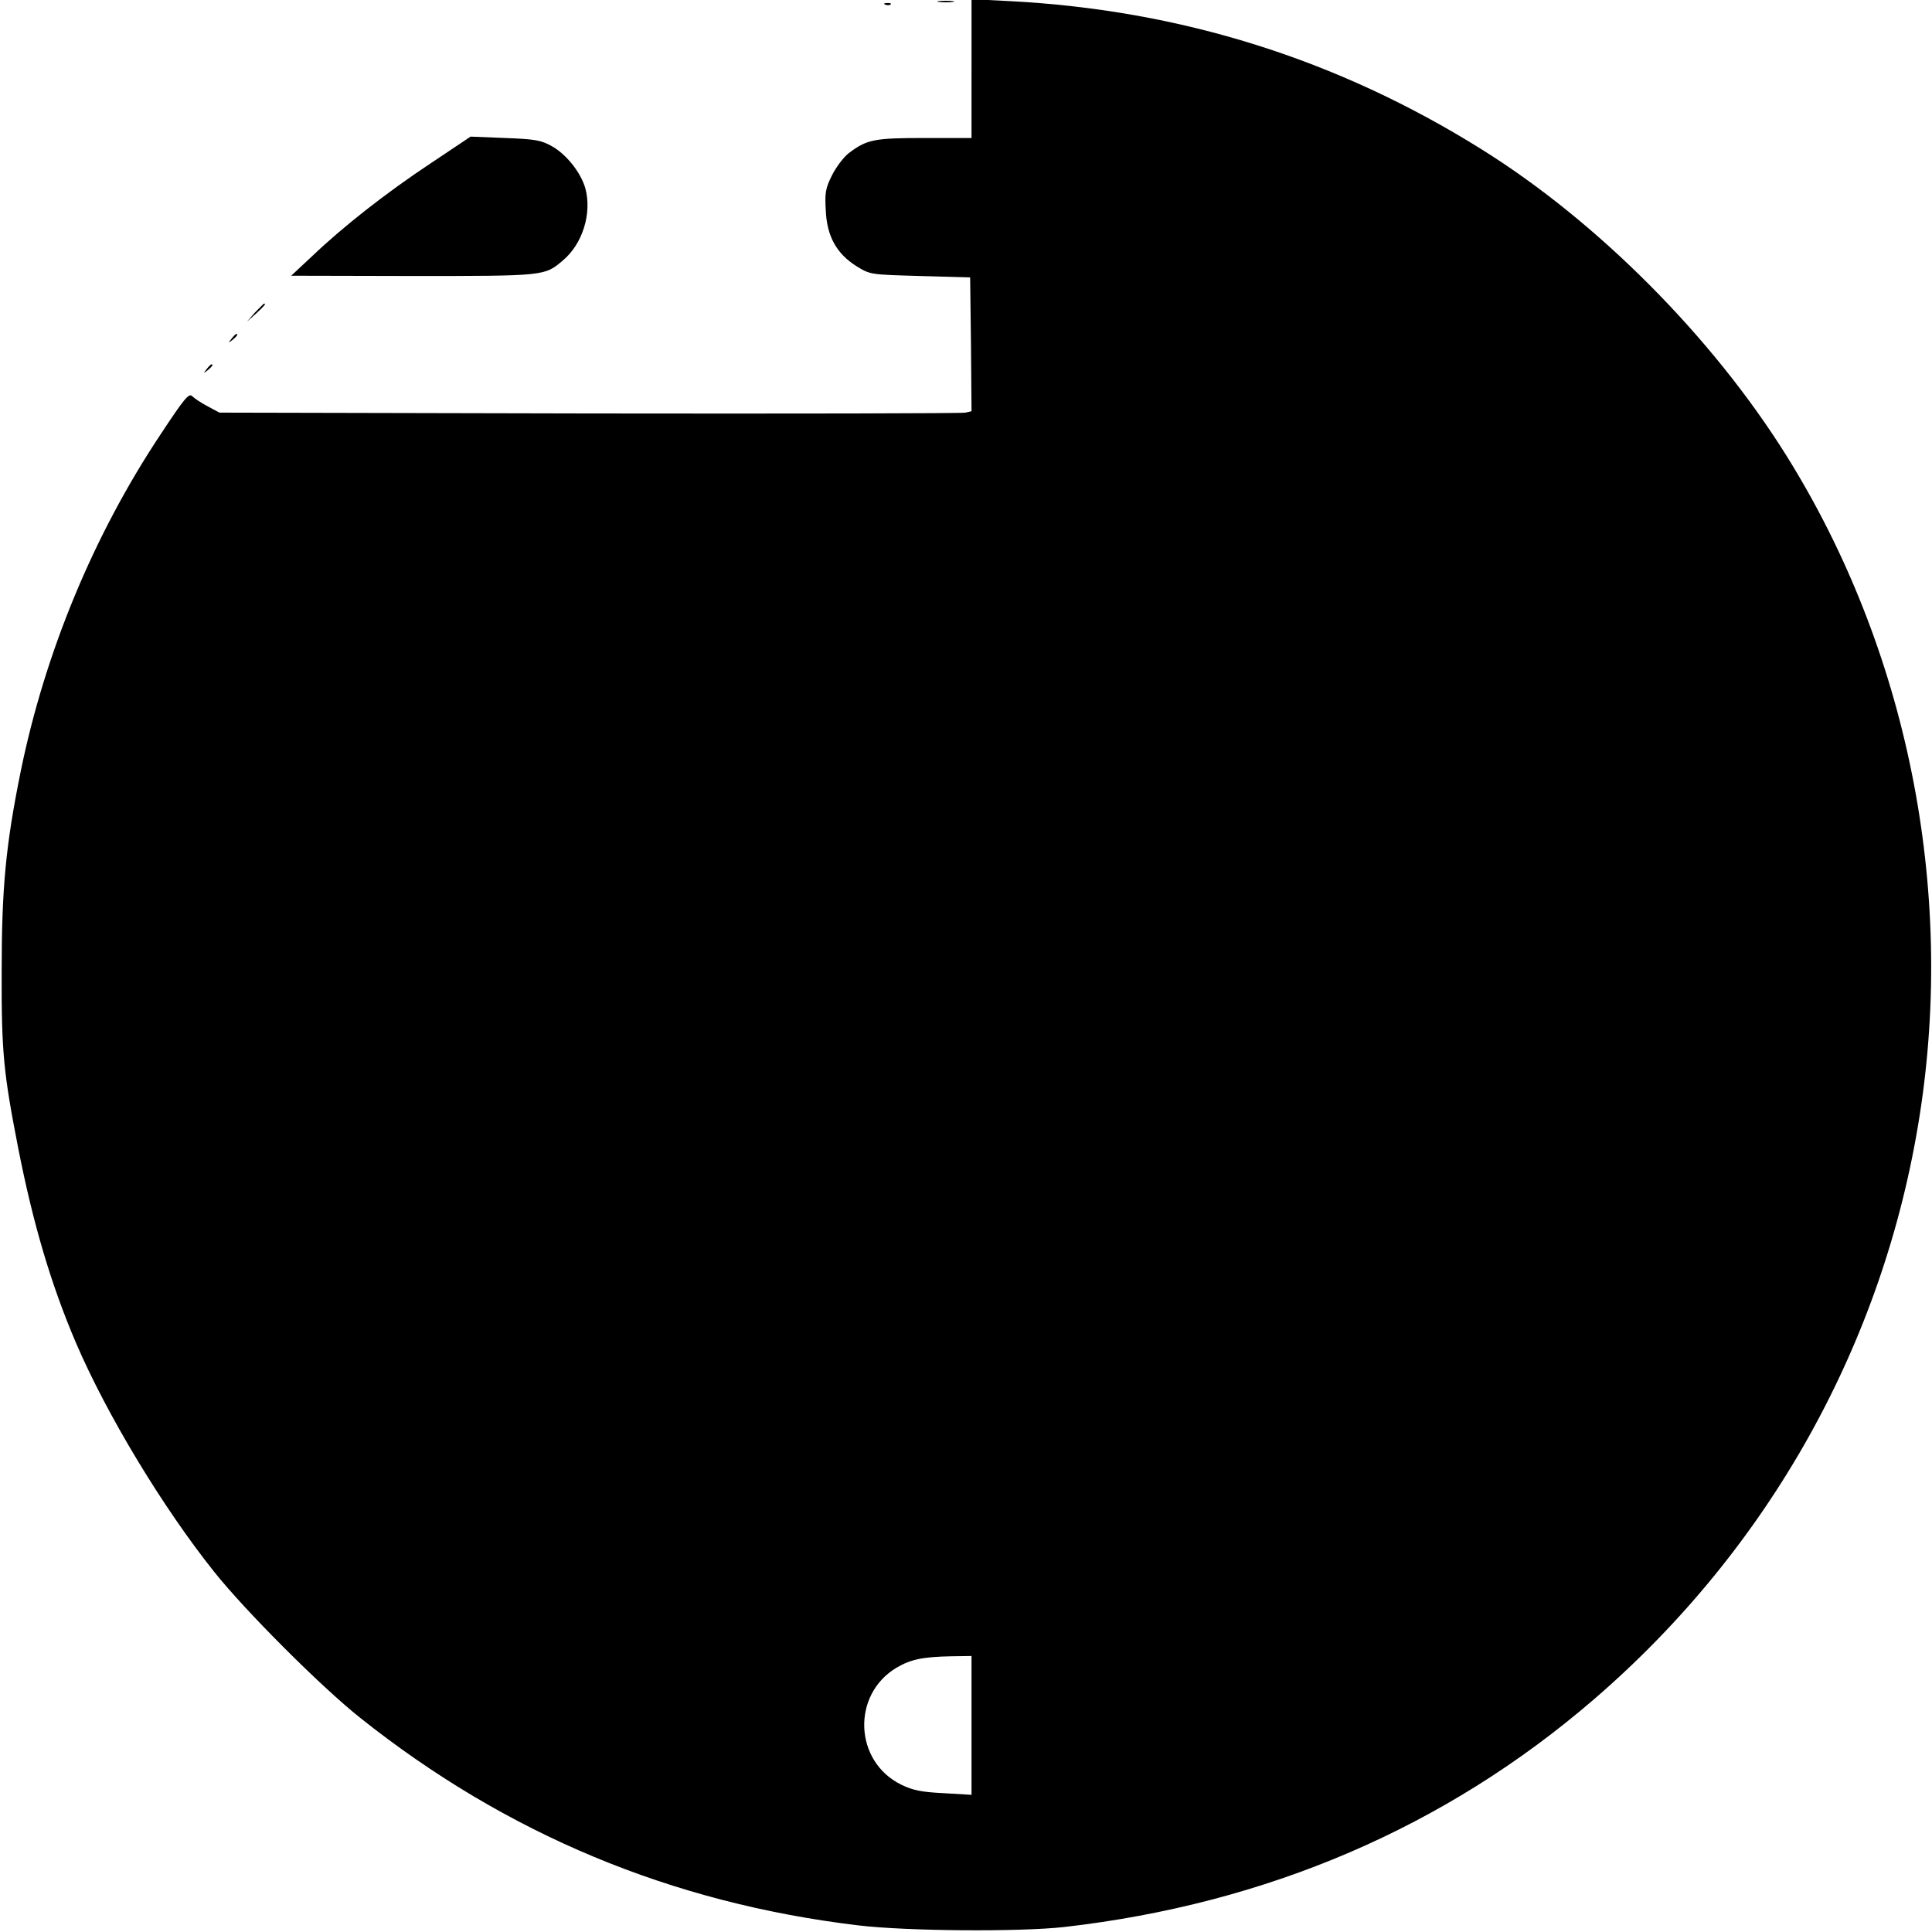 <?xml version="1.0" standalone="no"?>
<!DOCTYPE svg PUBLIC "-//W3C//DTD SVG 20010904//EN"
 "http://www.w3.org/TR/2001/REC-SVG-20010904/DTD/svg10.dtd">
<svg version="1.0" xmlns="http://www.w3.org/2000/svg"
 width="700pt" height="700pt" viewBox="0 0 700 700"
 preserveAspectRatio="xMidYMid meet">
<g transform="translate(0,700) scale(0.1,-0.1)"
fill="#000000" stroke="none">
<path d="M3403 6993 c15 -2 37 -2 50 0 12 2 0 4 -28 4 -27 0 -38 -2 -22 -4z"/>
<path d="M3520 6751 l0 -251 -170 0 c-183 0 -209 -5 -275 -55 -19 -15 -46 -51
-61 -81 -23 -46 -26 -64 -22 -127 4 -94 40 -157 112 -202 49 -30 50 -30 230
-35 l181 -5 3 -242 2 -243 -22 -5 c-13 -3 -626 -4 -1363 -3 l-1340 3 -41 22
c-23 12 -49 29 -57 37 -12 13 -27 -4 -116 -139 -242 -364 -418 -789 -506
-1220 -54 -266 -69 -422 -69 -725 -1 -292 7 -369 60 -640 54 -275 119 -494
209 -705 112 -261 315 -597 501 -830 113 -142 388 -417 529 -529 529 -421
1127 -671 1805 -752 176 -21 582 -24 745 -6 736 84 1383 362 1920 825 635 547
1051 1292 1180 2114 130 825 -45 1692 -483 2393 -269 430 -684 847 -1104 1109
-523 327 -1092 505 -1710 537 l-138 7 0 -252z m0 -6002 l0 -252 -101 6 c-80 4
-111 10 -154 31 -171 84 -180 327 -16 424 51 30 95 39 199 41 l72 1 0 -251z"/>
<path d="M3208 6983 c7 -3 16 -2 19 1 4 3 -2 6 -13 5 -11 0 -14 -3 -6 -6z"/>
<path d="M1560 6408 c-160 -106 -317 -229 -430 -337 l-75 -70 441 -1 c478 0
477 0 543 56 72 60 106 171 82 261 -16 57 -68 123 -121 153 -39 22 -61 26
-170 30 l-125 5 -145 -97z"/>
<path d="M924 5868 l-29 -33 33 29 c30 28 37 36 29 36 -2 0 -16 -15 -33 -32z"/>
<path d="M839 5773 c-13 -16 -12 -17 4 -4 16 13 21 21 13 21 -2 0 -10 -8 -17
-17z"/>
<path d="M749 5663 c-13 -16 -12 -17 4 -4 16 13 21 21 13 21 -2 0 -10 -8 -17
-17z"/>
</g>
</svg>
